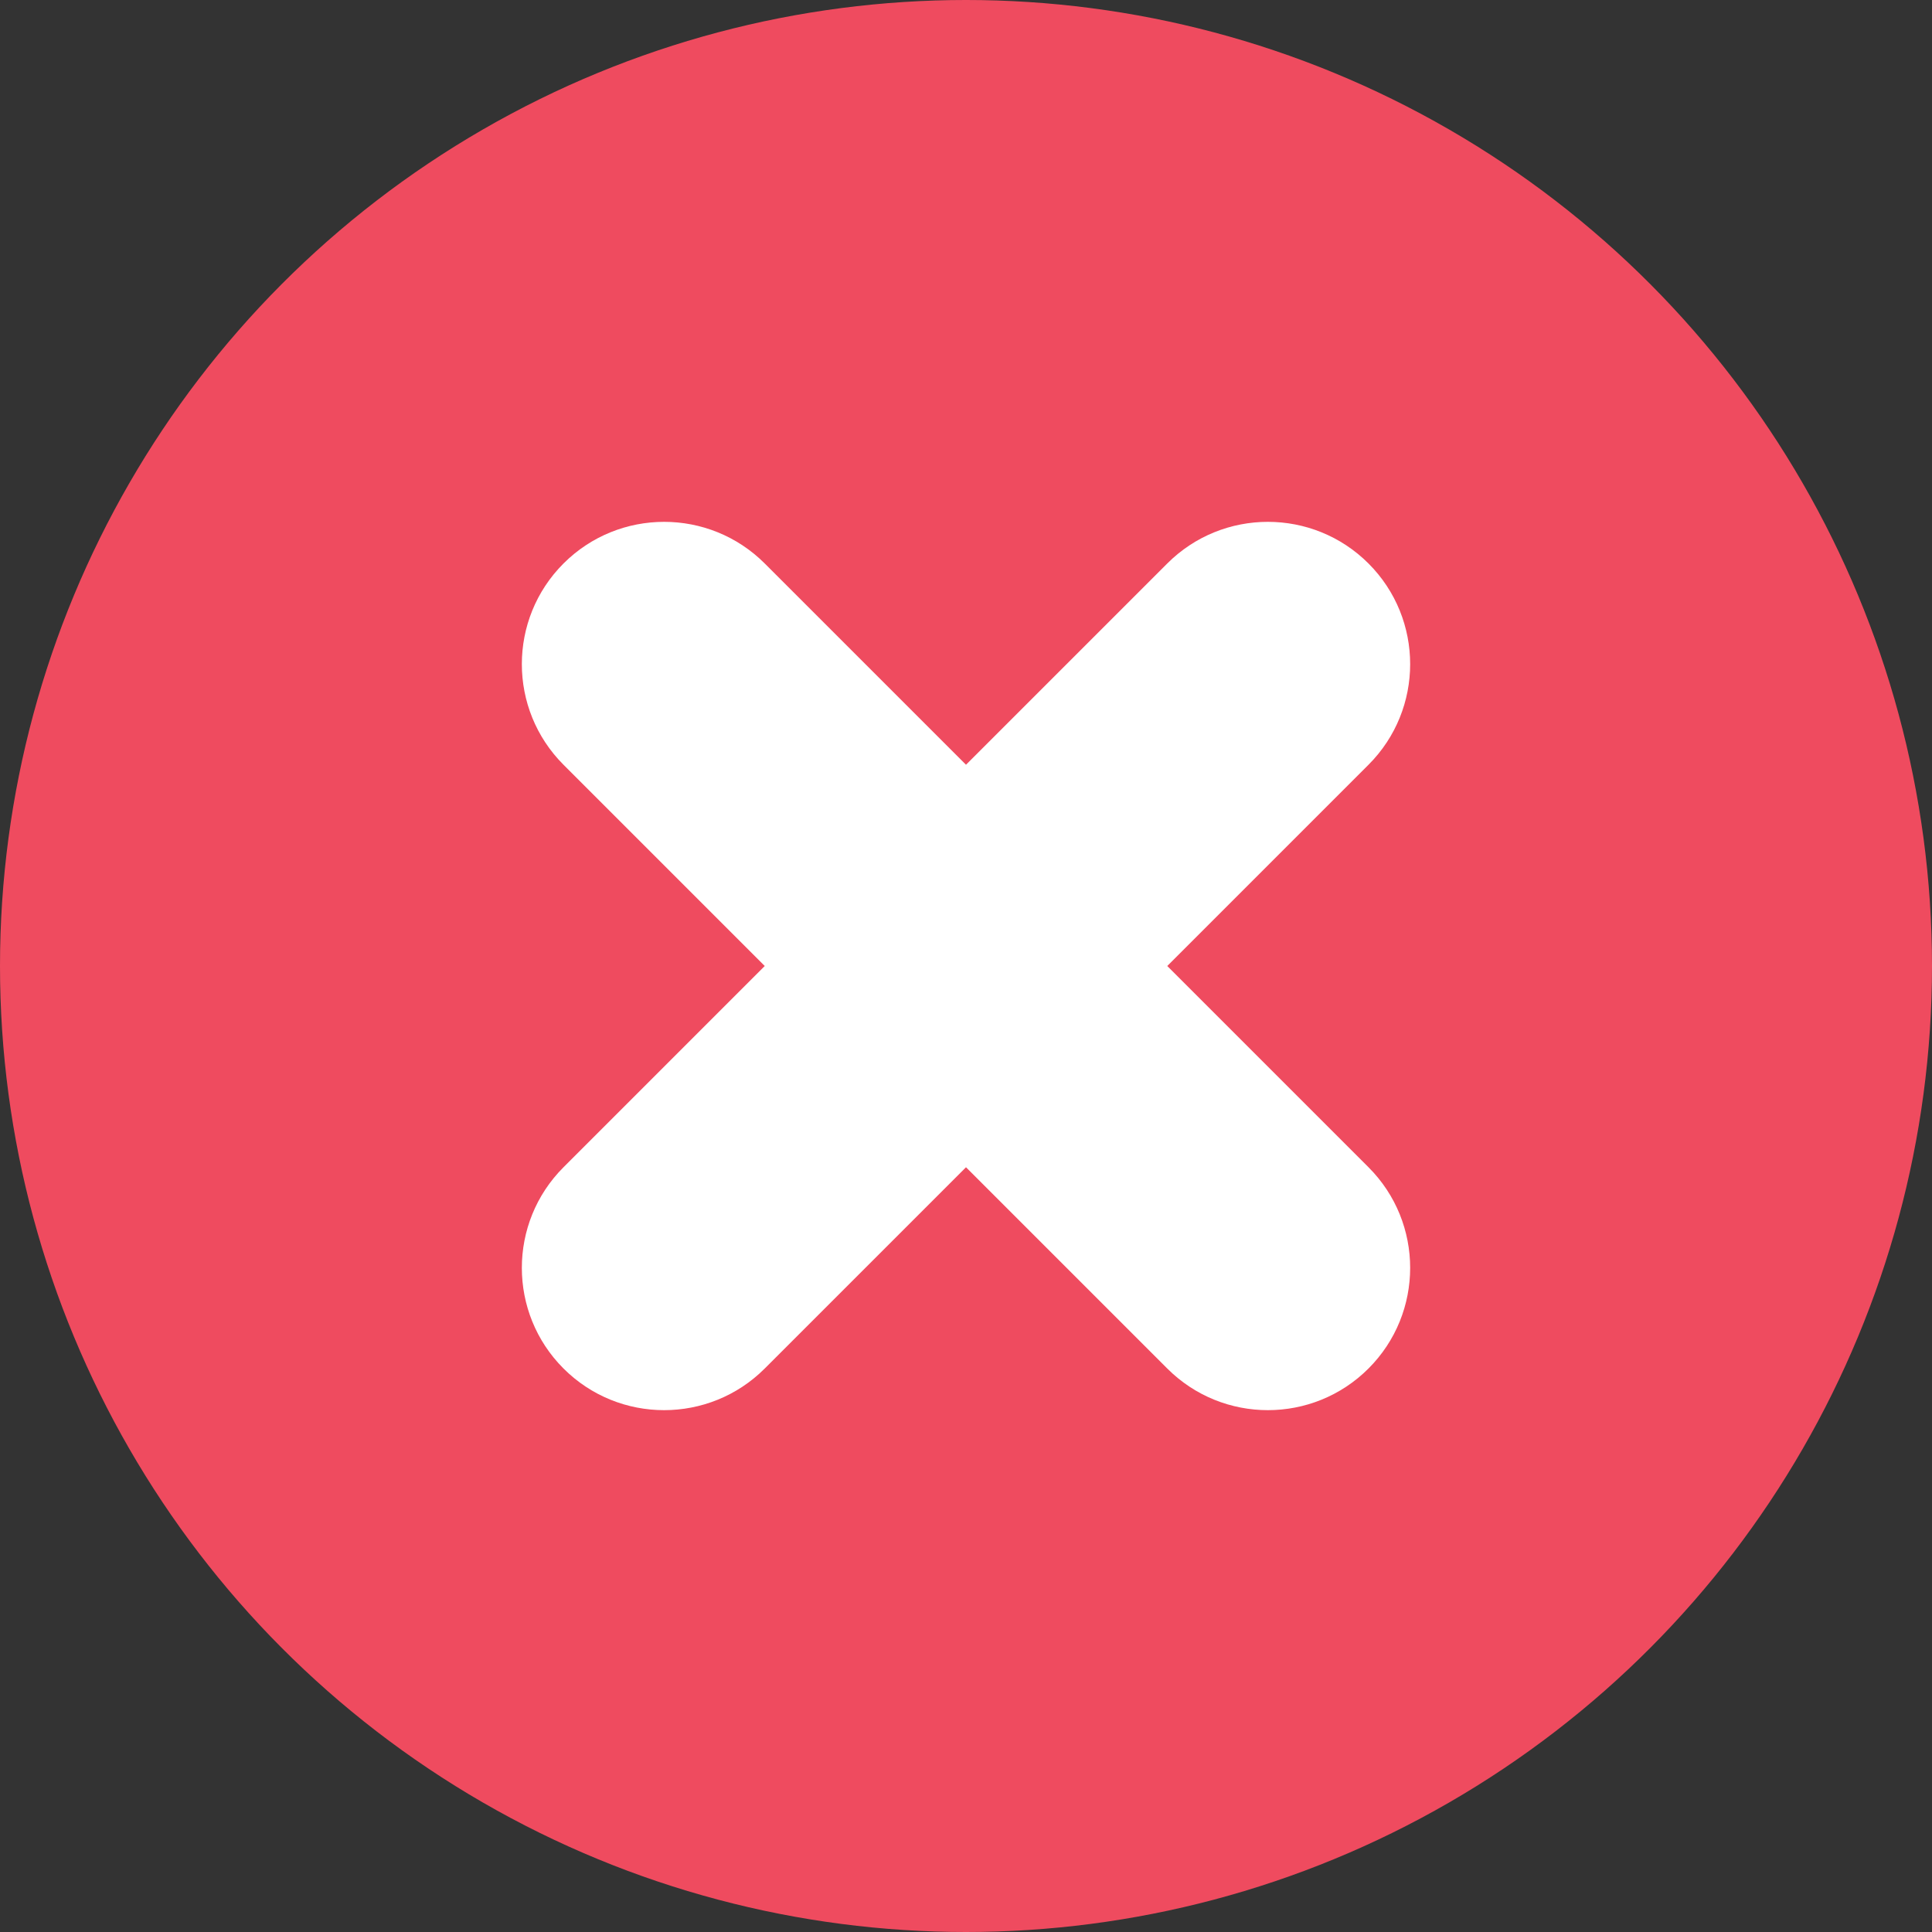 <?xml version="1.0" encoding="UTF-8"?>
<svg width="24px" height="24px" viewBox="0 0 24 24" version="1.1" xmlns="http://www.w3.org/2000/svg" xmlns:xlink="http://www.w3.org/1999/xlink">
    <rect x="0" y="0" width="24" height="24" fill="#333333" stroke="none"/>
    <!-- Generator: Sketch 61.2 (89653) - https://sketch.com -->
    <title>Group</title>
    <desc>Created with Sketch.</desc>
    <g id="Page-1" stroke="none" stroke-width="1" fill="none" fill-rule="evenodd">
        <g id="Group">
            <circle id="Oval" fill="#EF4B5F" fill-rule="nonzero" cx="12" cy="12" r="12"></circle>
            <path d="M7,7 C6.31,7.69 6.31,8.81 7,9.5 L9.5,12 L7,14.5 C6.31,15.19 6.31,16.31 7,17 C7.69,17.69 8.81,17.69 9.5,17 L12,14.5 L14.5,17 C15.19,17.69 16.31,17.69 17,17 C17.69,16.31 17.69,15.19 17,14.5 L14.5,12 L17,9.5 C17.69,8.81 17.69,7.69 17,7 C16.31,6.31 15.19,6.31 14.5,7 L12,9.5 L9.5,7 C8.81,6.31 7.69,6.31 7,7 Z" id="Path" fill="#FFFFFF"></path>
        </g>
    </g>
</svg>